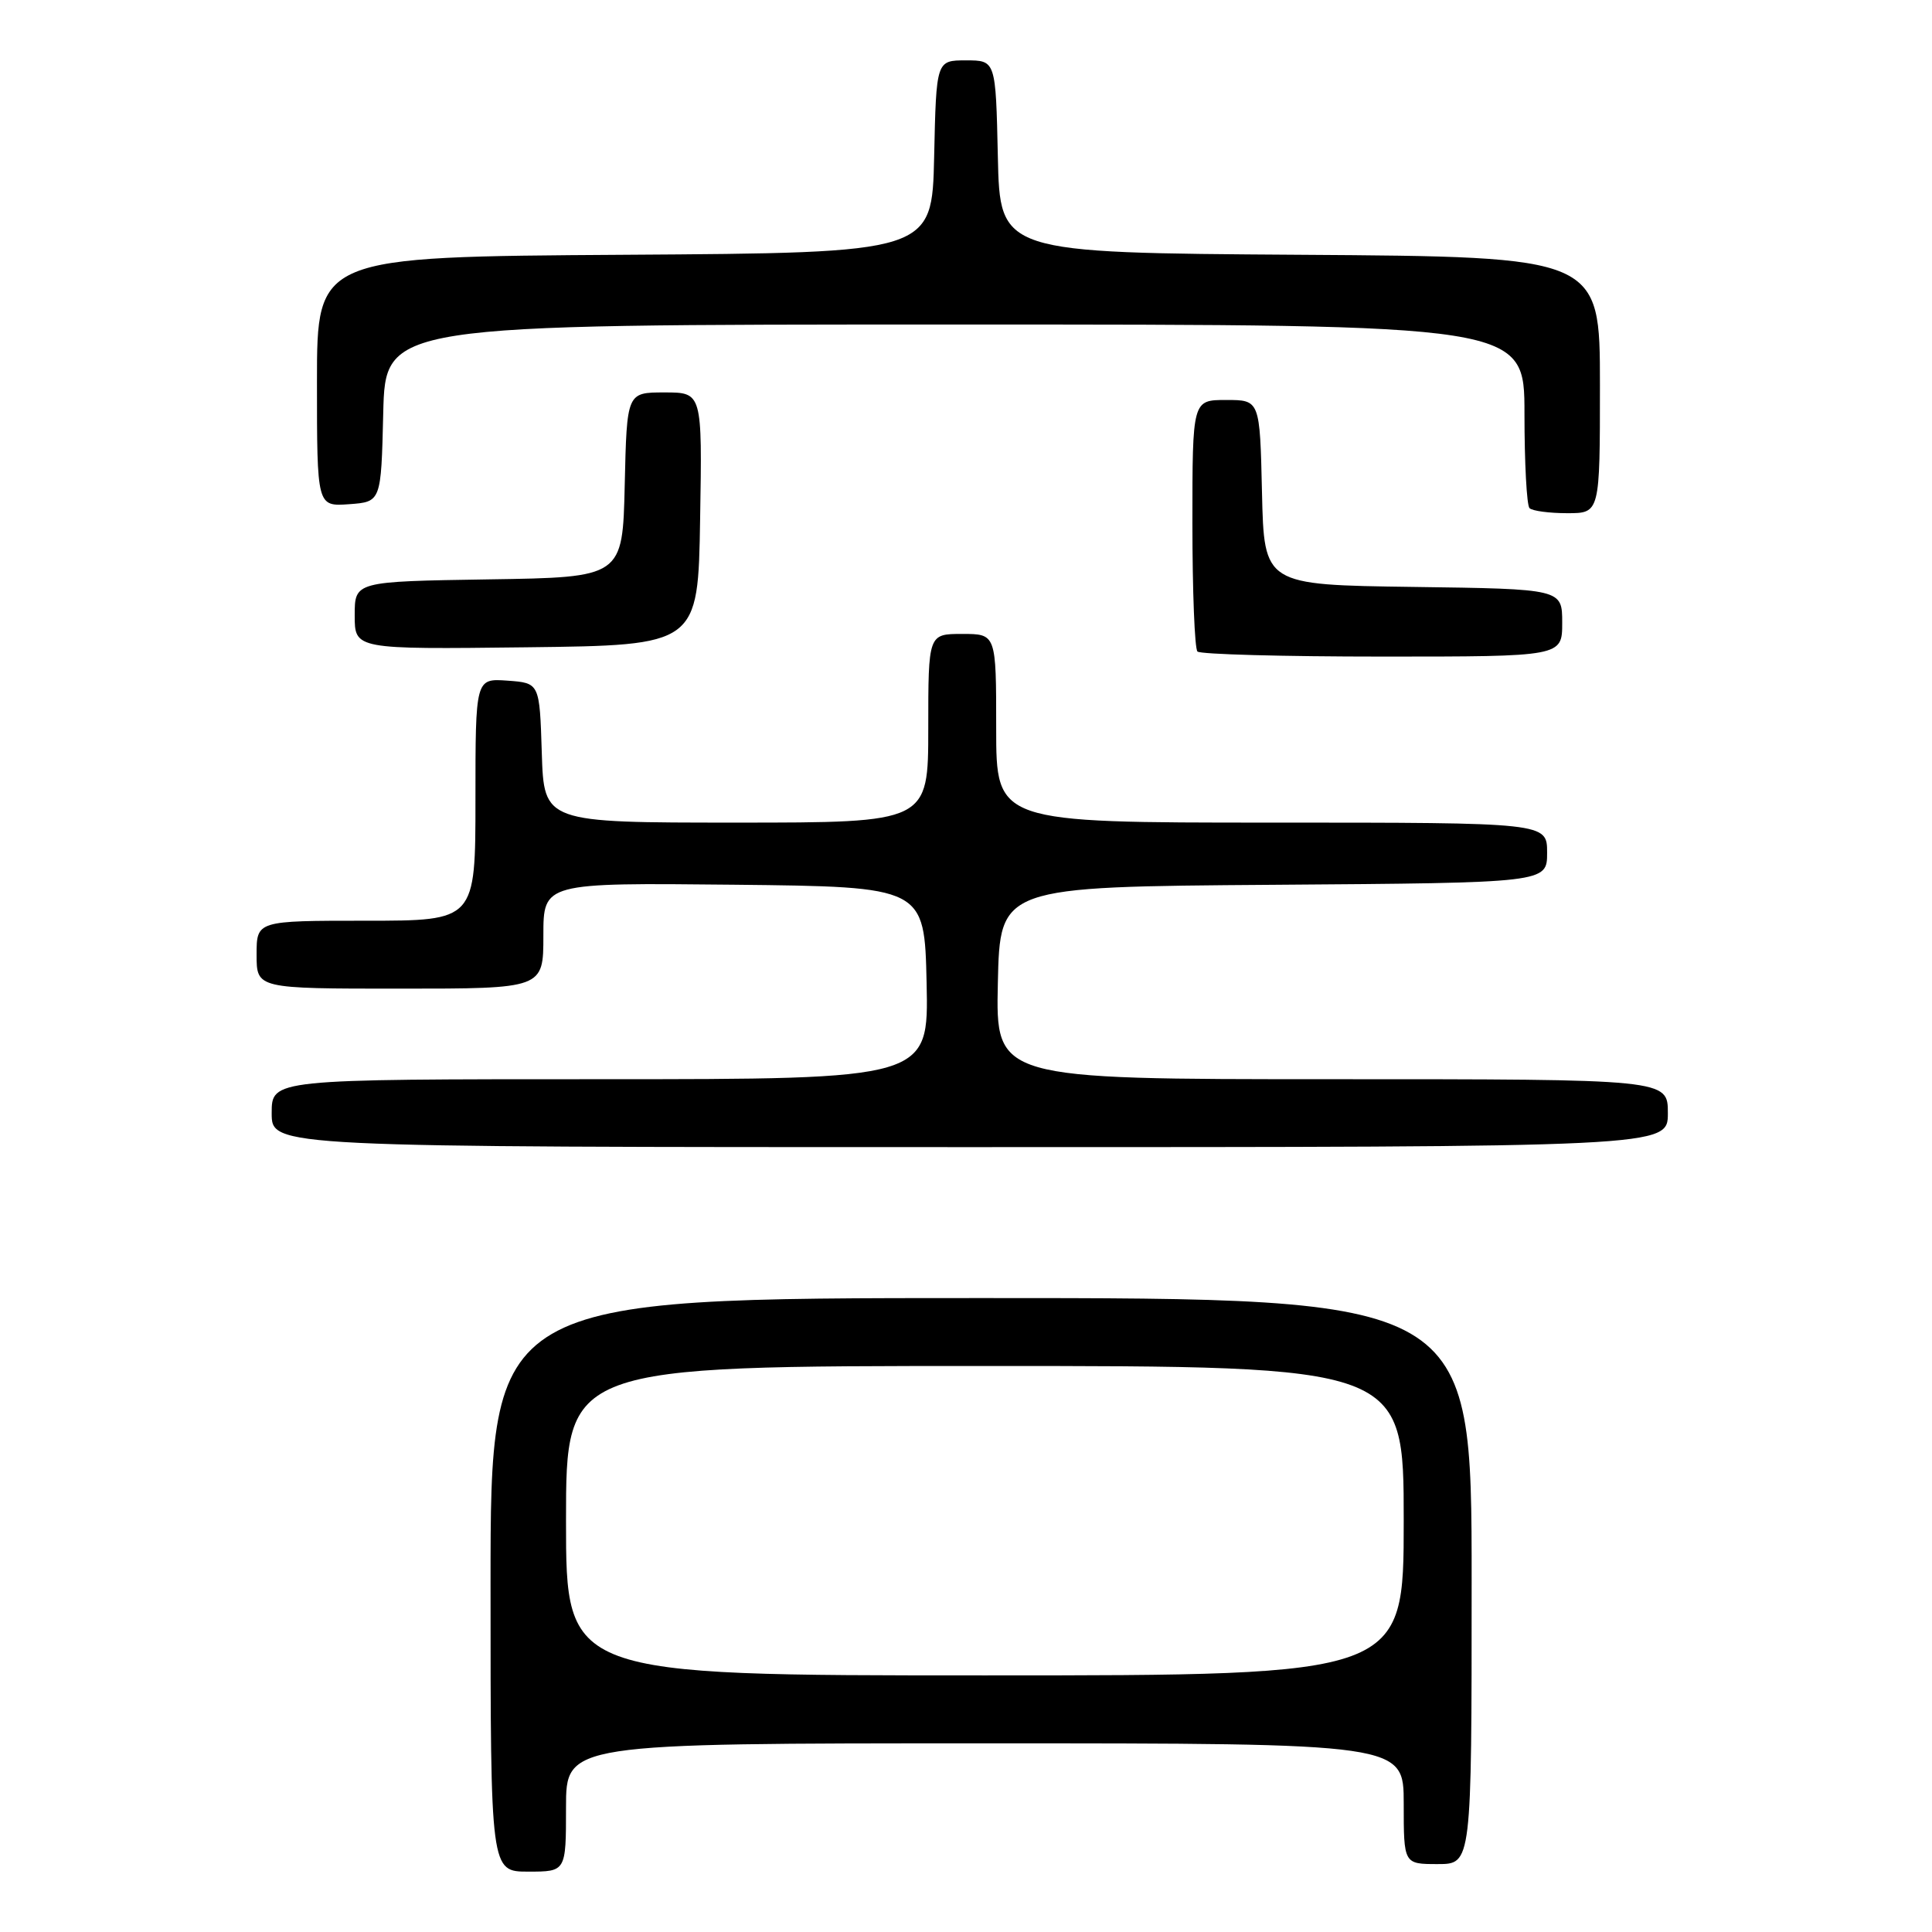 <?xml version="1.0" encoding="UTF-8" standalone="no"?>
<!DOCTYPE svg PUBLIC "-//W3C//DTD SVG 1.1//EN" "http://www.w3.org/Graphics/SVG/1.1/DTD/svg11.dtd" >
<svg xmlns="http://www.w3.org/2000/svg" xmlns:xlink="http://www.w3.org/1999/xlink" version="1.1" viewBox="0 0 256 256">
 <g >
 <path fill="currentColor"
d=" M 75.00 239.50 C 75.00 231.00 75.00 231.00 130.50 231.00 C 186.00 231.00 186.00 231.00 186.00 239.00 C 186.00 247.00 186.00 247.00 190.50 247.00 C 195.00 247.00 195.00 247.00 195.00 209.50 C 195.00 172.00 195.00 172.00 130.00 172.00 C 65.00 172.00 65.00 172.00 65.00 210.00 C 65.00 248.00 65.00 248.00 70.00 248.00 C 75.00 248.00 75.00 248.00 75.00 239.50 Z  M 221.00 147.50 C 221.00 143.00 221.00 143.00 176.47 143.00 C 131.94 143.00 131.94 143.00 132.22 130.25 C 132.50 117.50 132.50 117.50 168.75 117.24 C 205.00 116.98 205.00 116.98 205.00 112.99 C 205.00 109.00 205.00 109.00 168.50 109.00 C 132.00 109.00 132.00 109.00 132.00 96.50 C 132.00 84.00 132.00 84.00 127.50 84.00 C 123.00 84.00 123.00 84.00 123.00 96.50 C 123.00 109.00 123.00 109.00 97.54 109.00 C 72.08 109.00 72.08 109.00 71.79 99.75 C 71.50 90.50 71.50 90.50 67.25 90.19 C 63.00 89.89 63.00 89.89 63.00 105.94 C 63.00 122.00 63.00 122.00 48.50 122.00 C 34.00 122.00 34.00 122.00 34.00 126.50 C 34.00 131.00 34.00 131.00 53.00 131.00 C 72.00 131.00 72.00 131.00 72.00 123.98 C 72.00 116.97 72.00 116.97 97.25 117.23 C 122.50 117.50 122.50 117.50 122.78 130.25 C 123.06 143.00 123.06 143.00 79.53 143.00 C 36.00 143.00 36.00 143.00 36.00 147.50 C 36.00 152.00 36.00 152.00 128.50 152.00 C 221.00 152.00 221.00 152.00 221.00 147.50 Z  M 207.00 82.52 C 207.00 78.04 207.00 78.04 187.25 77.77 C 167.50 77.50 167.50 77.50 167.22 65.25 C 166.94 53.00 166.94 53.00 162.47 53.00 C 158.00 53.00 158.00 53.00 158.00 69.33 C 158.00 78.32 158.30 85.97 158.67 86.33 C 159.03 86.70 170.06 87.00 183.17 87.00 C 207.00 87.00 207.00 87.00 207.00 82.52 Z  M 92.77 68.75 C 93.05 52.00 93.05 52.00 88.05 52.00 C 83.06 52.00 83.06 52.00 82.78 64.25 C 82.50 76.50 82.50 76.50 64.75 76.77 C 47.00 77.05 47.00 77.05 47.00 81.54 C 47.00 86.04 47.00 86.04 69.75 85.77 C 92.50 85.50 92.50 85.50 92.77 68.75 Z  M 212.00 51.01 C 212.00 34.02 212.00 34.02 172.25 33.76 C 132.50 33.50 132.50 33.50 132.22 20.75 C 131.94 8.00 131.94 8.00 128.00 8.00 C 124.06 8.00 124.06 8.00 123.78 20.75 C 123.50 33.50 123.50 33.50 82.75 33.76 C 42.00 34.02 42.00 34.02 42.00 50.57 C 42.00 67.11 42.00 67.11 46.25 66.81 C 50.50 66.50 50.50 66.50 50.78 54.75 C 51.06 43.00 51.06 43.00 126.53 43.00 C 202.00 43.00 202.00 43.00 202.00 54.83 C 202.00 61.34 202.30 66.97 202.67 67.33 C 203.03 67.70 205.28 68.00 207.67 68.00 C 212.00 68.00 212.00 68.00 212.00 51.01 Z  M 75.00 201.50 C 75.00 181.00 75.00 181.00 130.50 181.00 C 186.00 181.00 186.00 181.00 186.00 201.50 C 186.00 222.00 186.00 222.00 130.50 222.00 C 75.00 222.00 75.00 222.00 75.00 201.50 Z "/>
</g>
</svg>